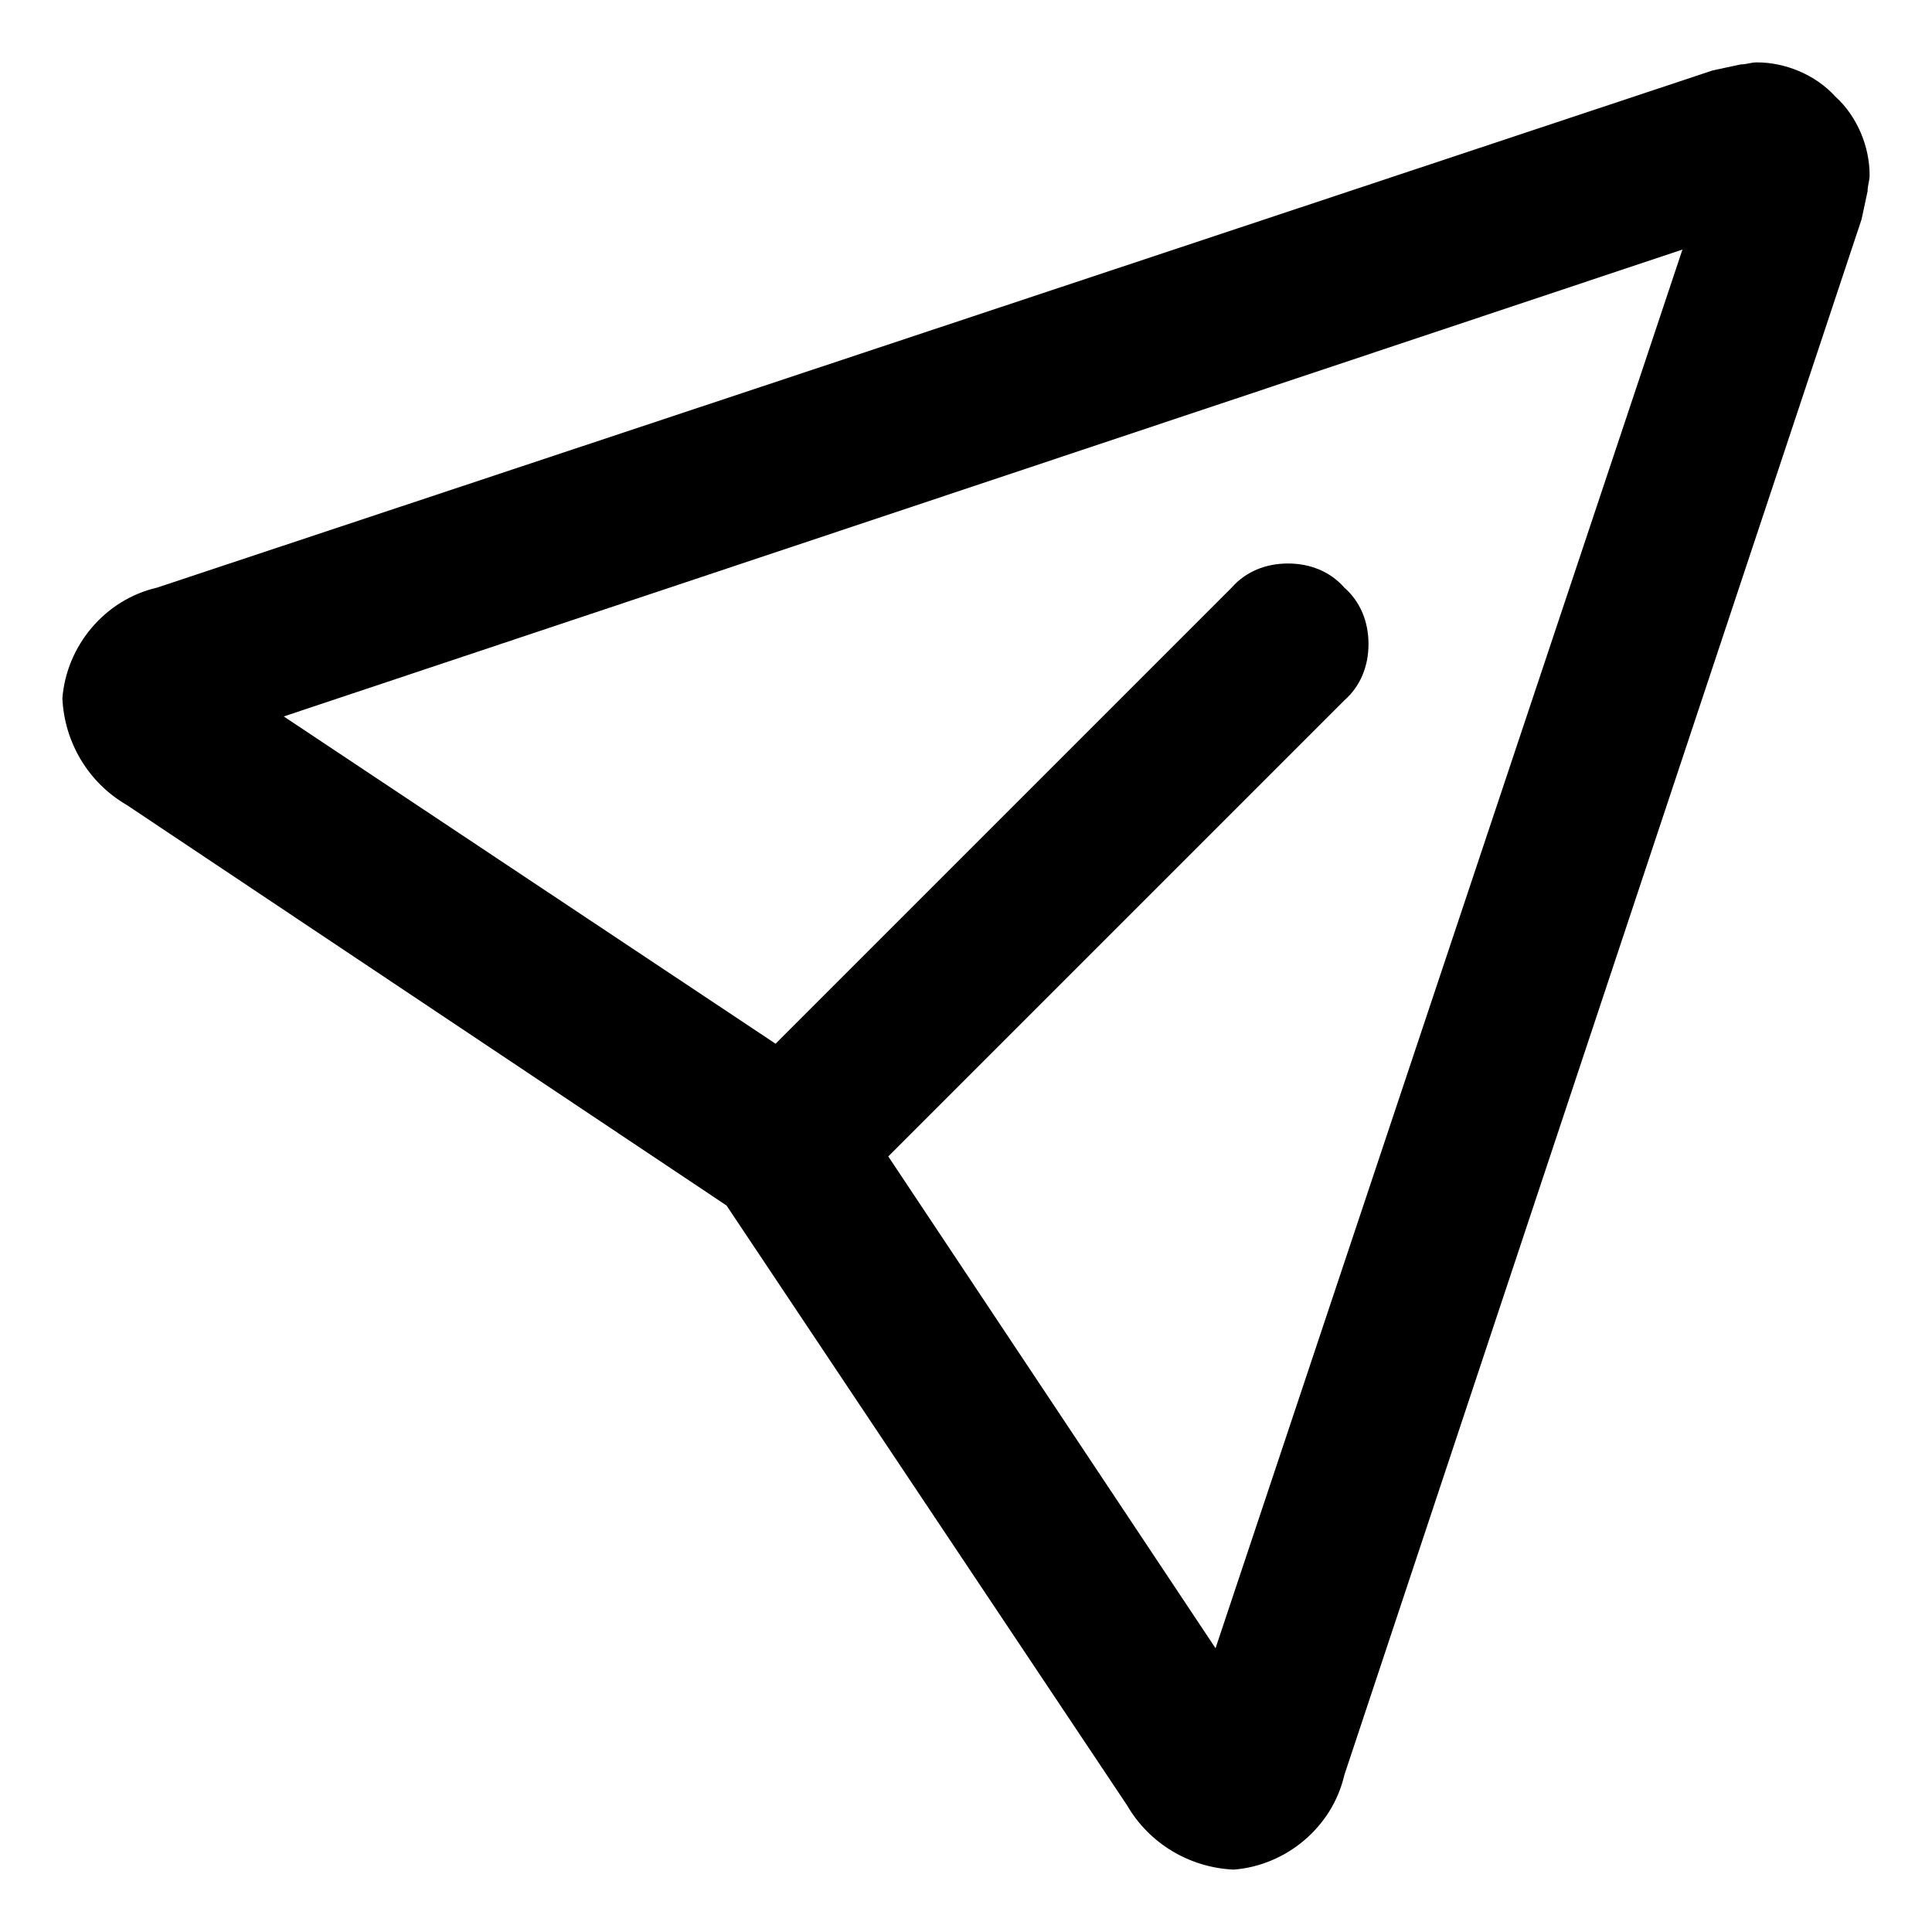 <svg xmlns="http://www.w3.org/2000/svg" style="isolation:isolate" width="96" height="96"><path d="M38.538 51.862L14.1 35.6l69.5-23.2-23.2 69.5-16.262-24.438L66.8 34.8c.8-.7 1.2-1.7 1.2-2.8 0-1.1-.4-2.1-1.2-2.8-.7-.8-1.7-1.2-2.8-1.2-1.1 0-2.1.4-2.8 1.2L38.538 51.862zM85.1 3.5l1.4-.3c.3 0 .5-.1.8-.1 1.4 0 2.9.6 3.9 1.7 1.1 1 1.7 2.5 1.7 3.9 0 .3-.1.5-.1.8l-.3 1.4-25.7 77.3c-.6 2.6-2.9 4.5-5.5 4.7-2.2-.1-4.2-1.3-5.3-3.2L36.1 59.9 6.3 40c-1.9-1.1-3.1-3.1-3.2-5.3.2-2.6 2.1-4.9 4.7-5.5L85.1 3.5z" fill-rule="evenodd"/></svg>